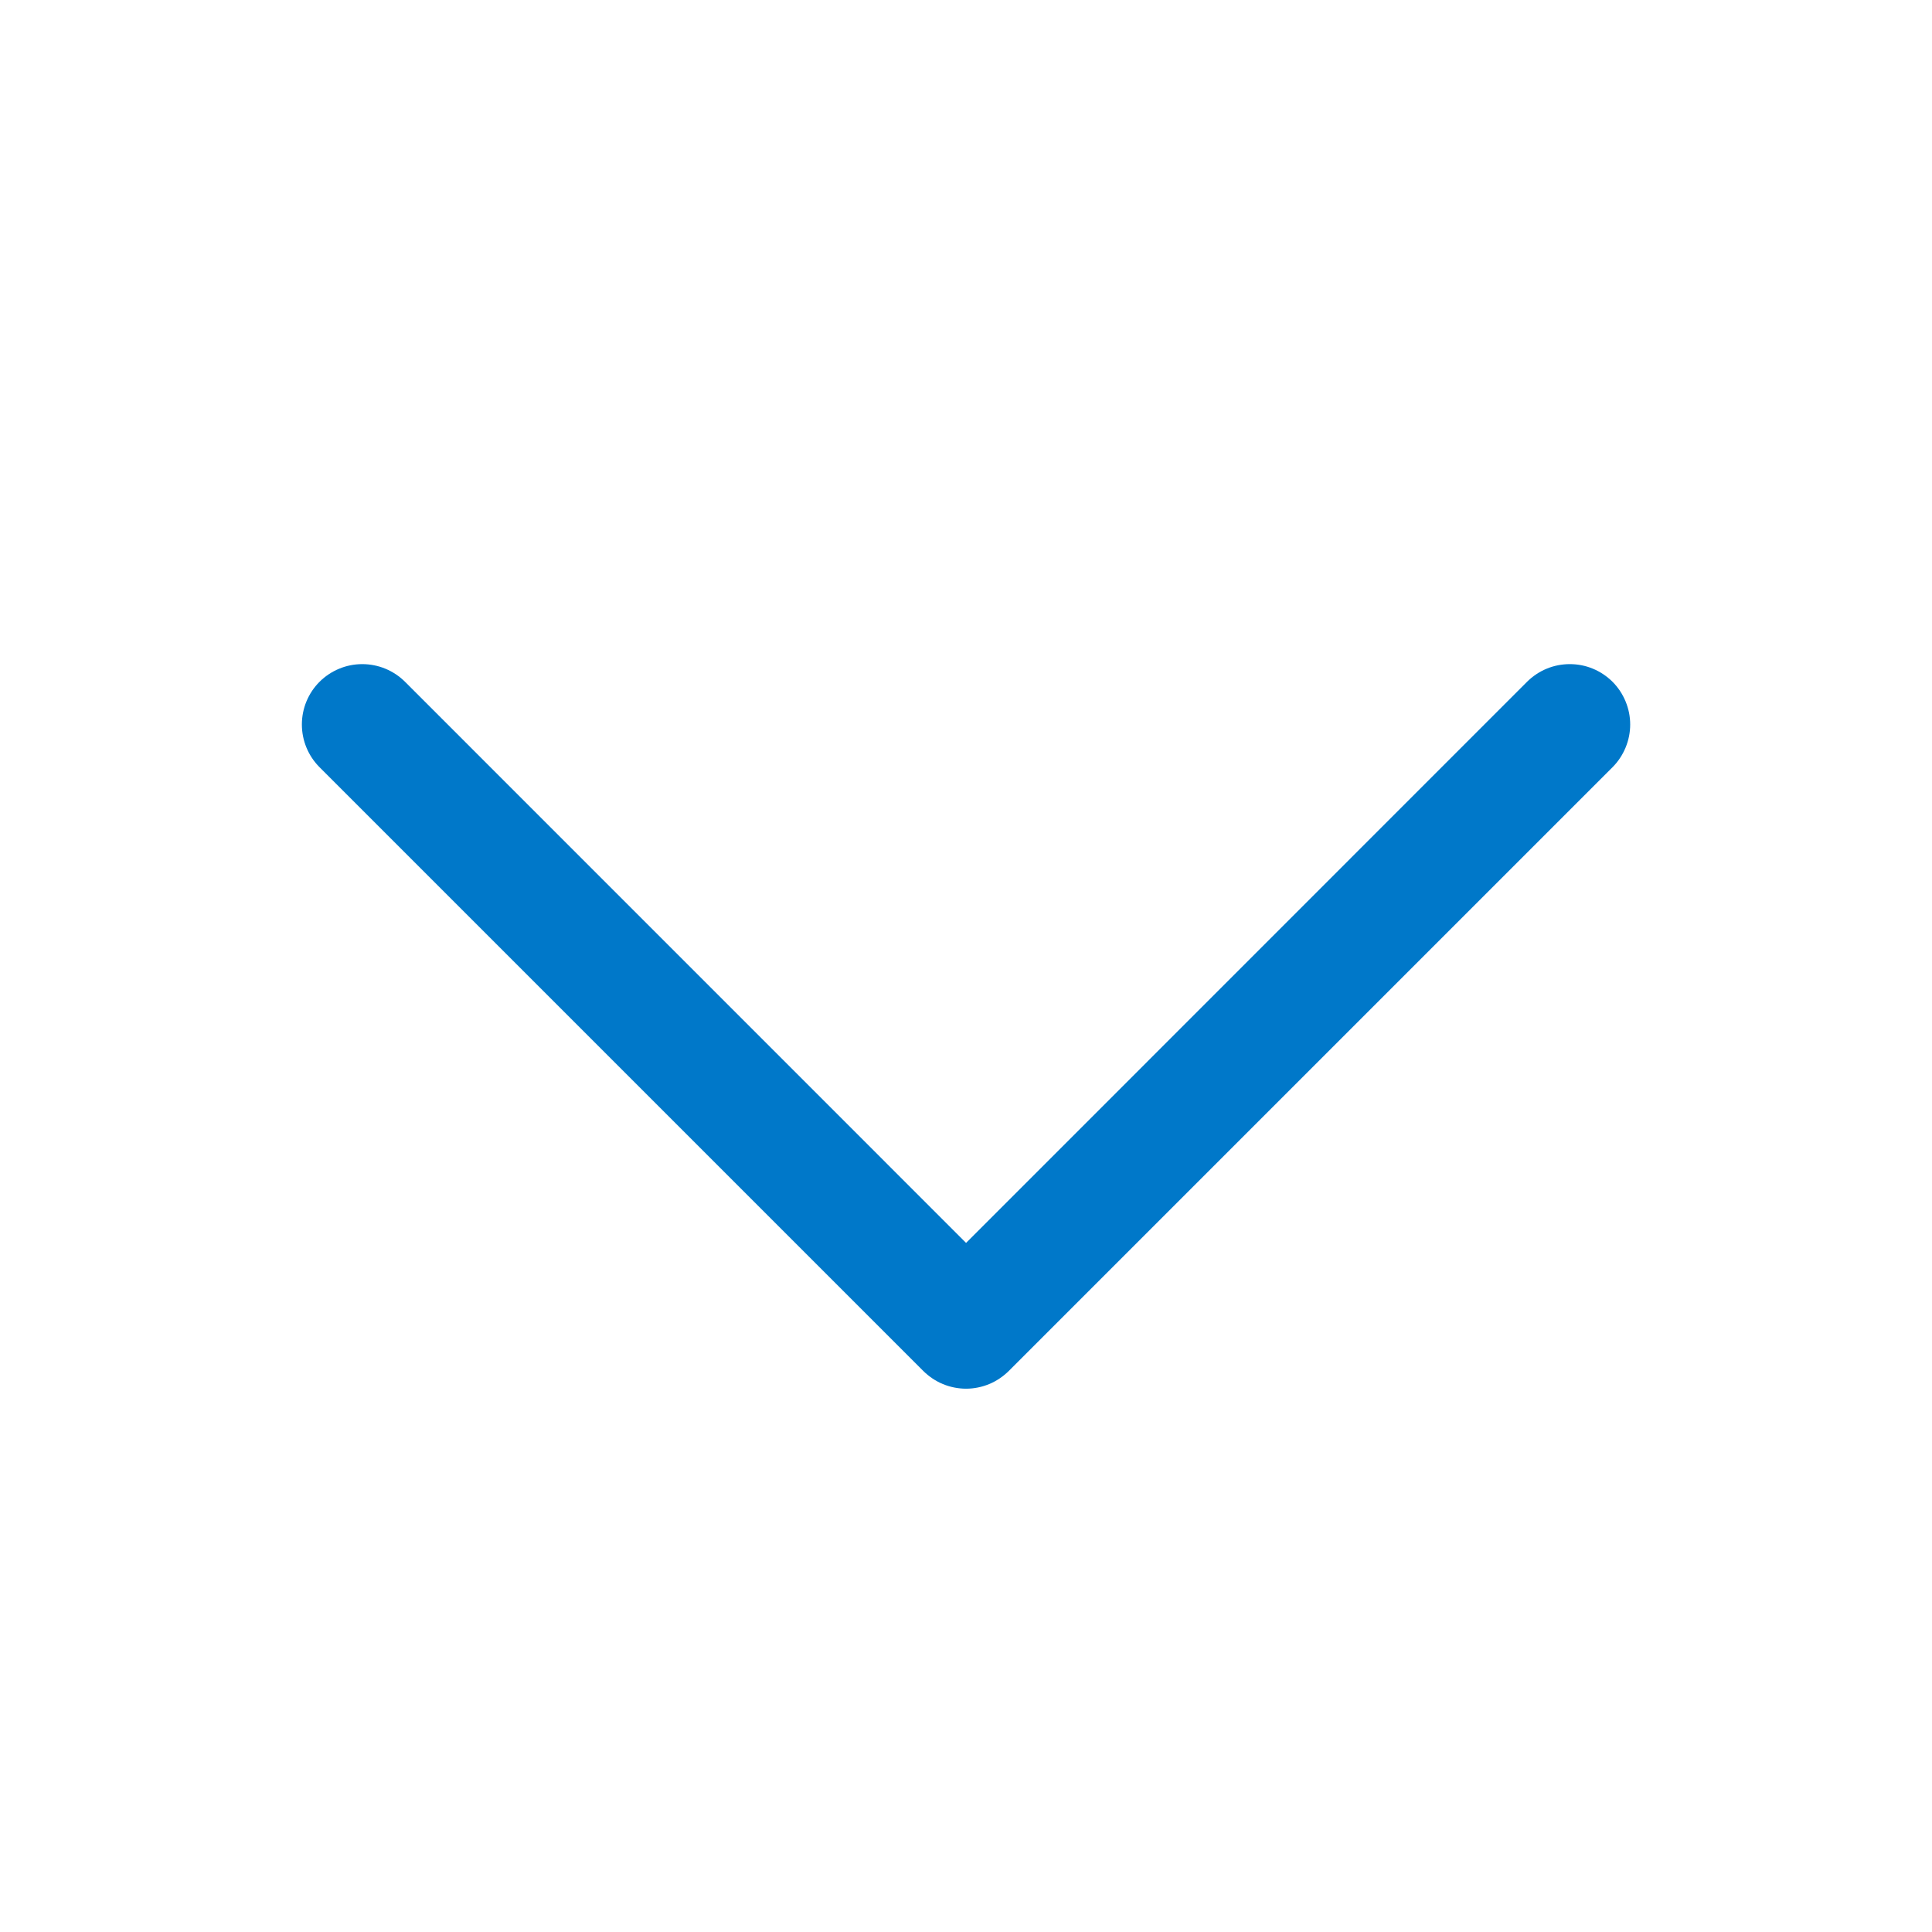<svg width="28" height="28" viewBox="0 0 28 28" fill="none" xmlns="http://www.w3.org/2000/svg">
<g id="CaretDown">
<path id="Vector" d="M23.37 11.119L14.62 19.869C14.538 19.95 14.442 20.015 14.336 20.059C14.229 20.103 14.116 20.126 14.001 20.126C13.886 20.126 13.772 20.103 13.665 20.059C13.559 20.015 13.463 19.95 13.381 19.869L4.631 11.119C4.467 10.955 4.375 10.732 4.375 10.5C4.375 10.268 4.467 10.045 4.631 9.881C4.796 9.717 5.018 9.625 5.25 9.625C5.483 9.625 5.705 9.717 5.87 9.881L14.001 18.013L22.131 9.881C22.213 9.8 22.309 9.735 22.416 9.691C22.522 9.647 22.636 9.625 22.75 9.625C22.866 9.625 22.979 9.647 23.085 9.691C23.192 9.735 23.288 9.8 23.37 9.881C23.451 9.962 23.515 10.059 23.559 10.165C23.603 10.271 23.626 10.385 23.626 10.5C23.626 10.615 23.603 10.729 23.559 10.835C23.515 10.941 23.451 11.038 23.37 11.119Z" fill="#0078C9"/>
</g>
</svg>
